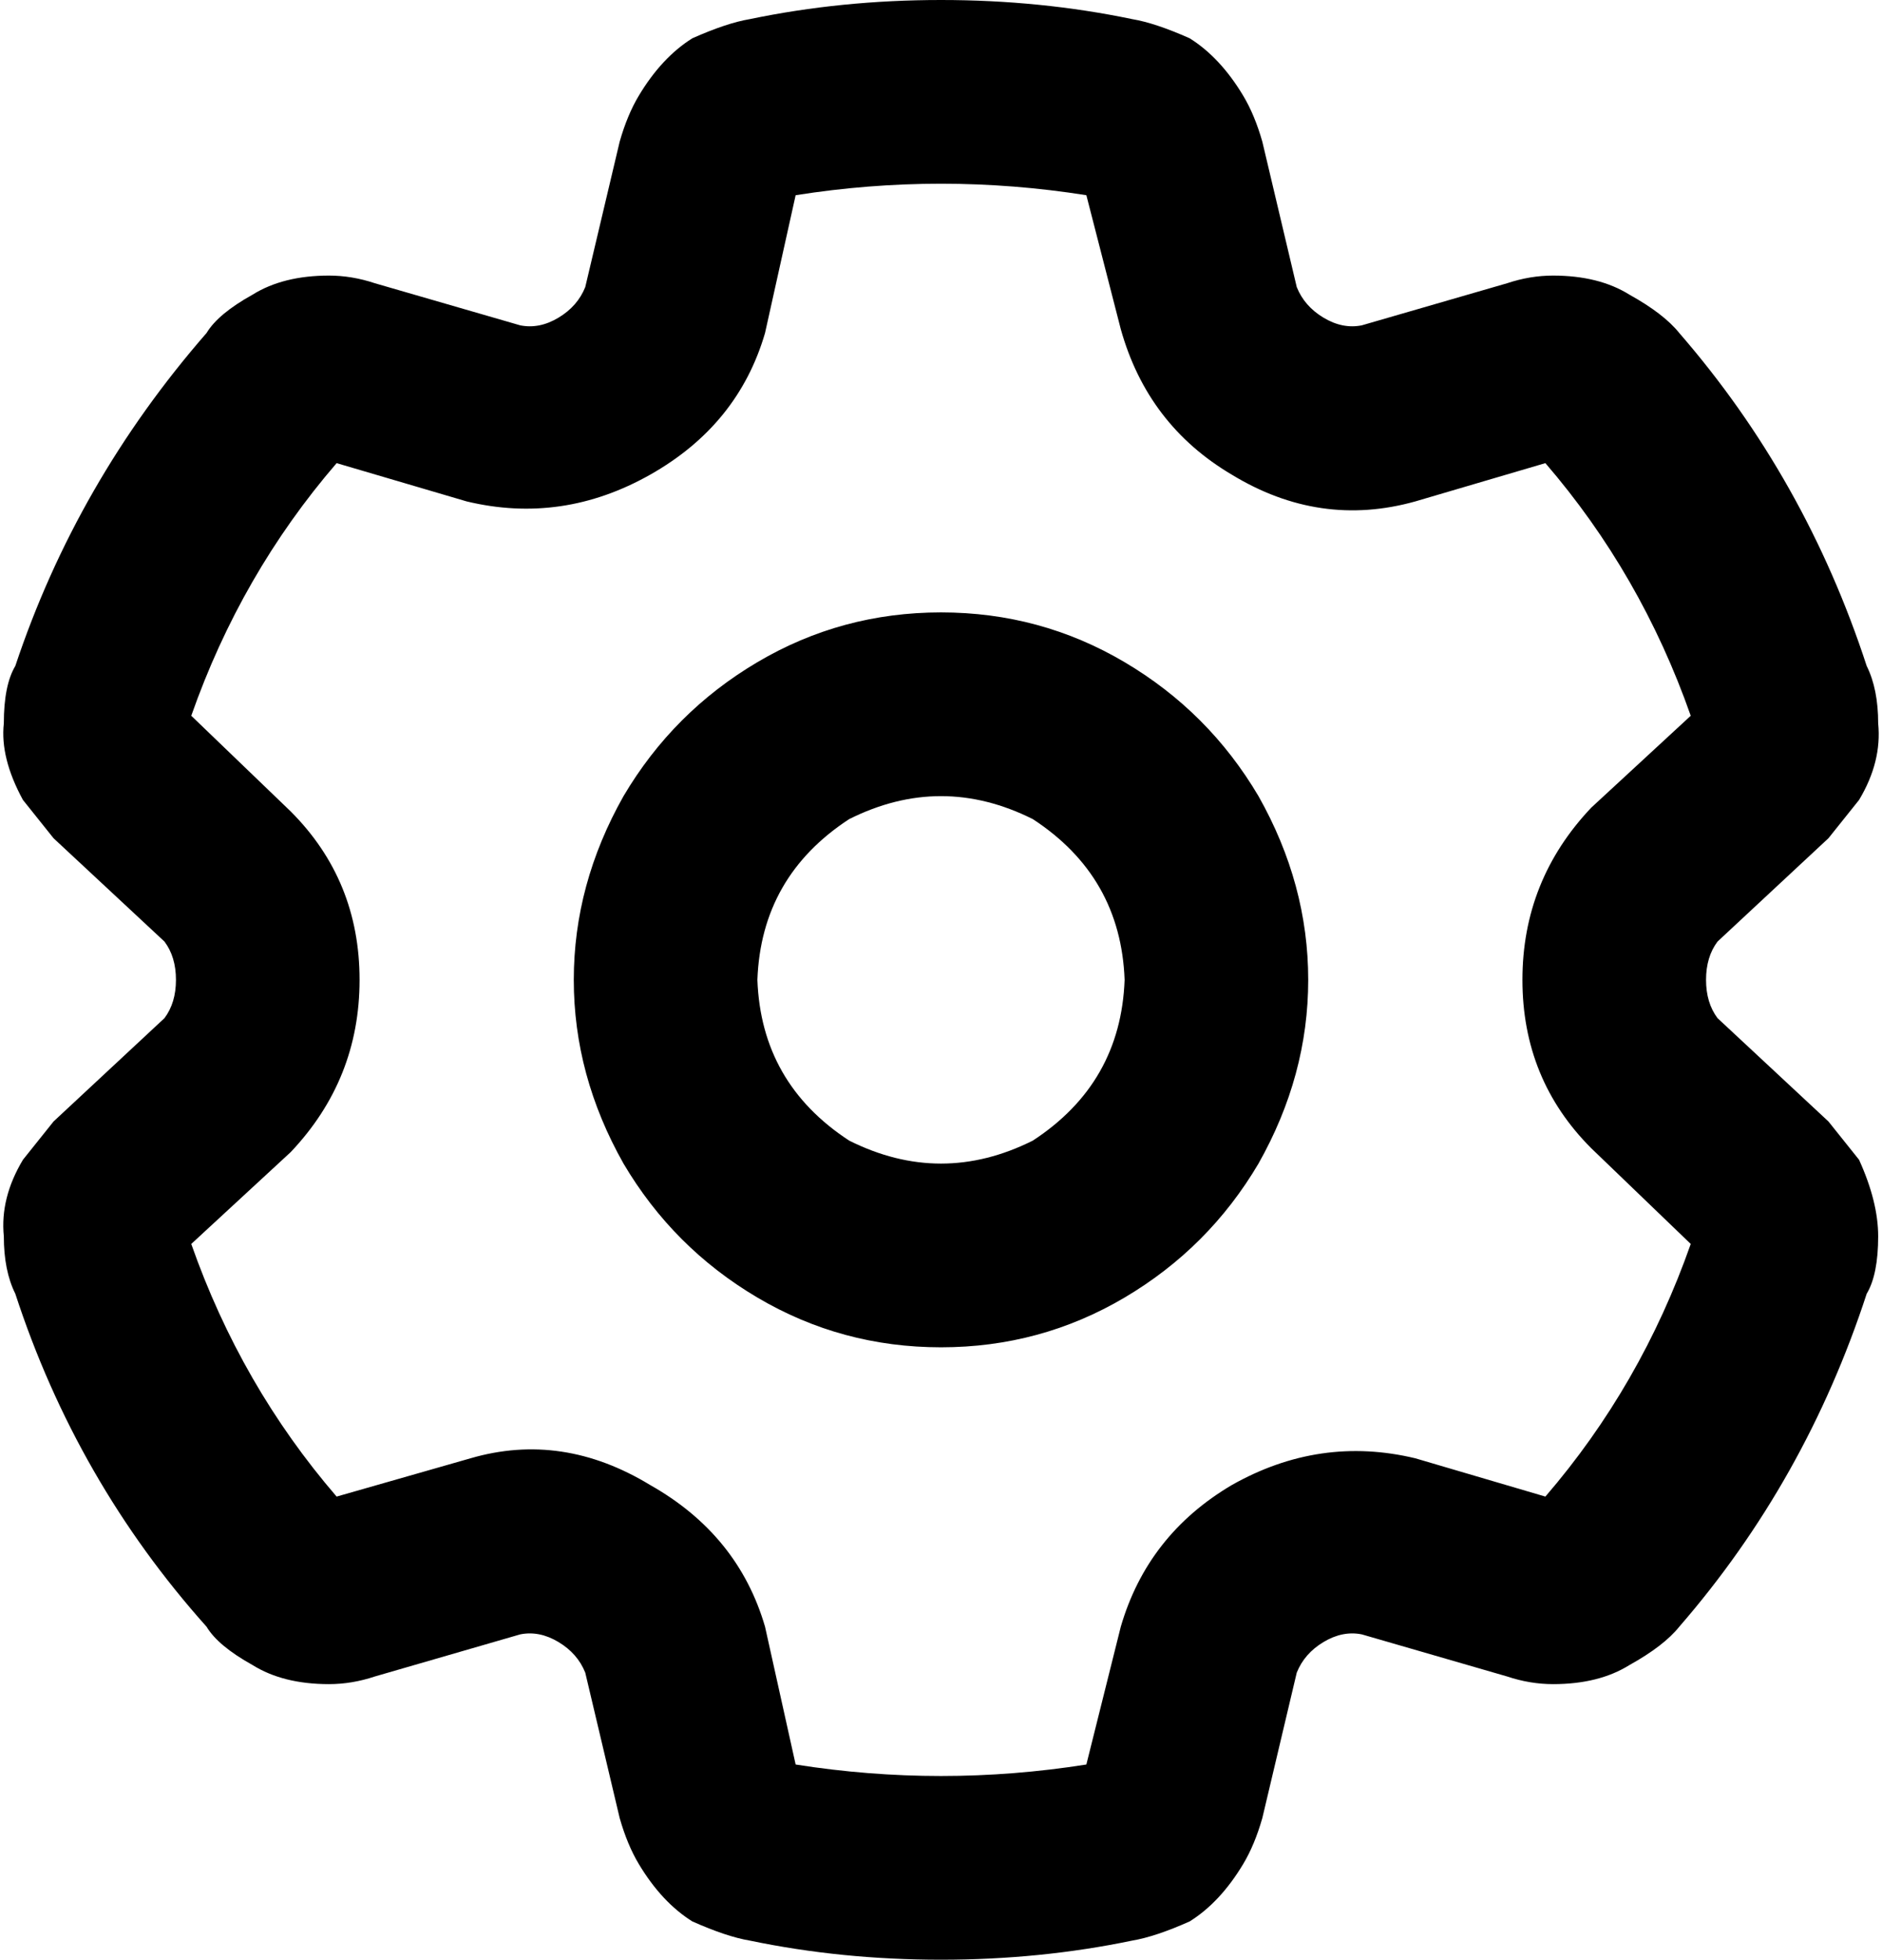 <svg xmlns="http://www.w3.org/2000/svg" viewBox="0 0 492 512">
  <path d="M 246 0 Q 272 0 296 5 Q 302 6 311 10 Q 319 15 325 25 Q 328 30 330 37 L 339 75 L 339 75 Q 341 80 346 83 Q 351 86 356 85 L 394 74 L 394 74 Q 400 72 406 72 Q 418 72 426 77 Q 435 82 439 87 Q 472 125 488 174 Q 491 180 491 189 Q 492 199 486 209 Q 482 214 478 219 L 449 246 L 449 246 Q 446 250 446 256 Q 446 262 449 266 L 478 293 L 478 293 Q 482 298 486 303 Q 491 314 491 323 Q 491 333 488 338 Q 472 387 439 425 Q 435 430 426 435 Q 418 440 406 440 Q 400 440 394 438 L 356 427 L 356 427 Q 351 426 346 429 Q 341 432 339 437 L 330 475 L 330 475 Q 328 482 325 487 Q 319 497 311 502 Q 302 506 296 507 Q 272 512 246 512 Q 220 512 196 507 Q 190 506 181 502 Q 173 497 167 487 Q 164 482 162 475 L 153 437 L 153 437 Q 151 432 146 429 Q 141 426 136 427 L 98 438 L 98 438 Q 92 440 86 440 Q 74 440 66 435 Q 57 430 54 425 Q 20 387 4 338 Q 1 332 1 323 Q 0 313 6 303 Q 10 298 14 293 L 43 266 L 43 266 Q 46 262 46 256 Q 46 250 43 246 L 14 219 L 14 219 Q 10 214 6 209 Q 0 198 1 189 Q 1 179 4 174 Q 20 126 54 87 Q 57 82 66 77 Q 74 72 86 72 Q 92 72 98 74 L 136 85 L 136 85 Q 141 86 146 83 Q 151 80 153 75 L 162 37 L 162 37 Q 164 30 167 25 Q 173 15 181 10 Q 190 6 196 5 Q 220 0 246 0 L 246 0 Z M 208 51 L 200 87 L 208 51 L 200 87 Q 193 111 170 124 Q 147 137 122 131 L 88 121 L 88 121 Q 63 150 50 187 L 76 212 L 76 212 Q 94 230 94 256 Q 94 282 76 301 L 50 325 L 50 325 Q 63 362 88 391 L 123 381 L 123 381 Q 147 374 170 388 Q 193 401 200 425 L 208 461 L 208 461 Q 246 467 284 461 L 293 425 L 293 425 Q 300 401 322 388 Q 345 375 370 381 L 404 391 L 404 391 Q 429 362 442 325 L 416 300 L 416 300 Q 398 282 398 256 Q 398 230 416 211 L 442 187 L 442 187 Q 429 150 404 121 L 370 131 L 370 131 Q 345 138 322 124 Q 300 111 293 86 L 284 51 L 284 51 Q 246 45 208 51 L 208 51 Z M 198 256 Q 199 283 222 298 Q 246 310 270 298 Q 293 283 294 256 Q 293 229 270 214 Q 246 202 222 214 Q 199 229 198 256 L 198 256 Z M 246 352 Q 220 352 198 339 L 198 339 L 198 339 Q 176 326 163 304 Q 150 281 150 256 Q 150 231 163 208 Q 176 186 198 173 Q 220 160 246 160 Q 272 160 294 173 Q 316 186 329 208 Q 342 231 342 256 Q 342 281 329 304 Q 316 326 294 339 Q 272 352 246 352 L 246 352 Z" />
</svg>